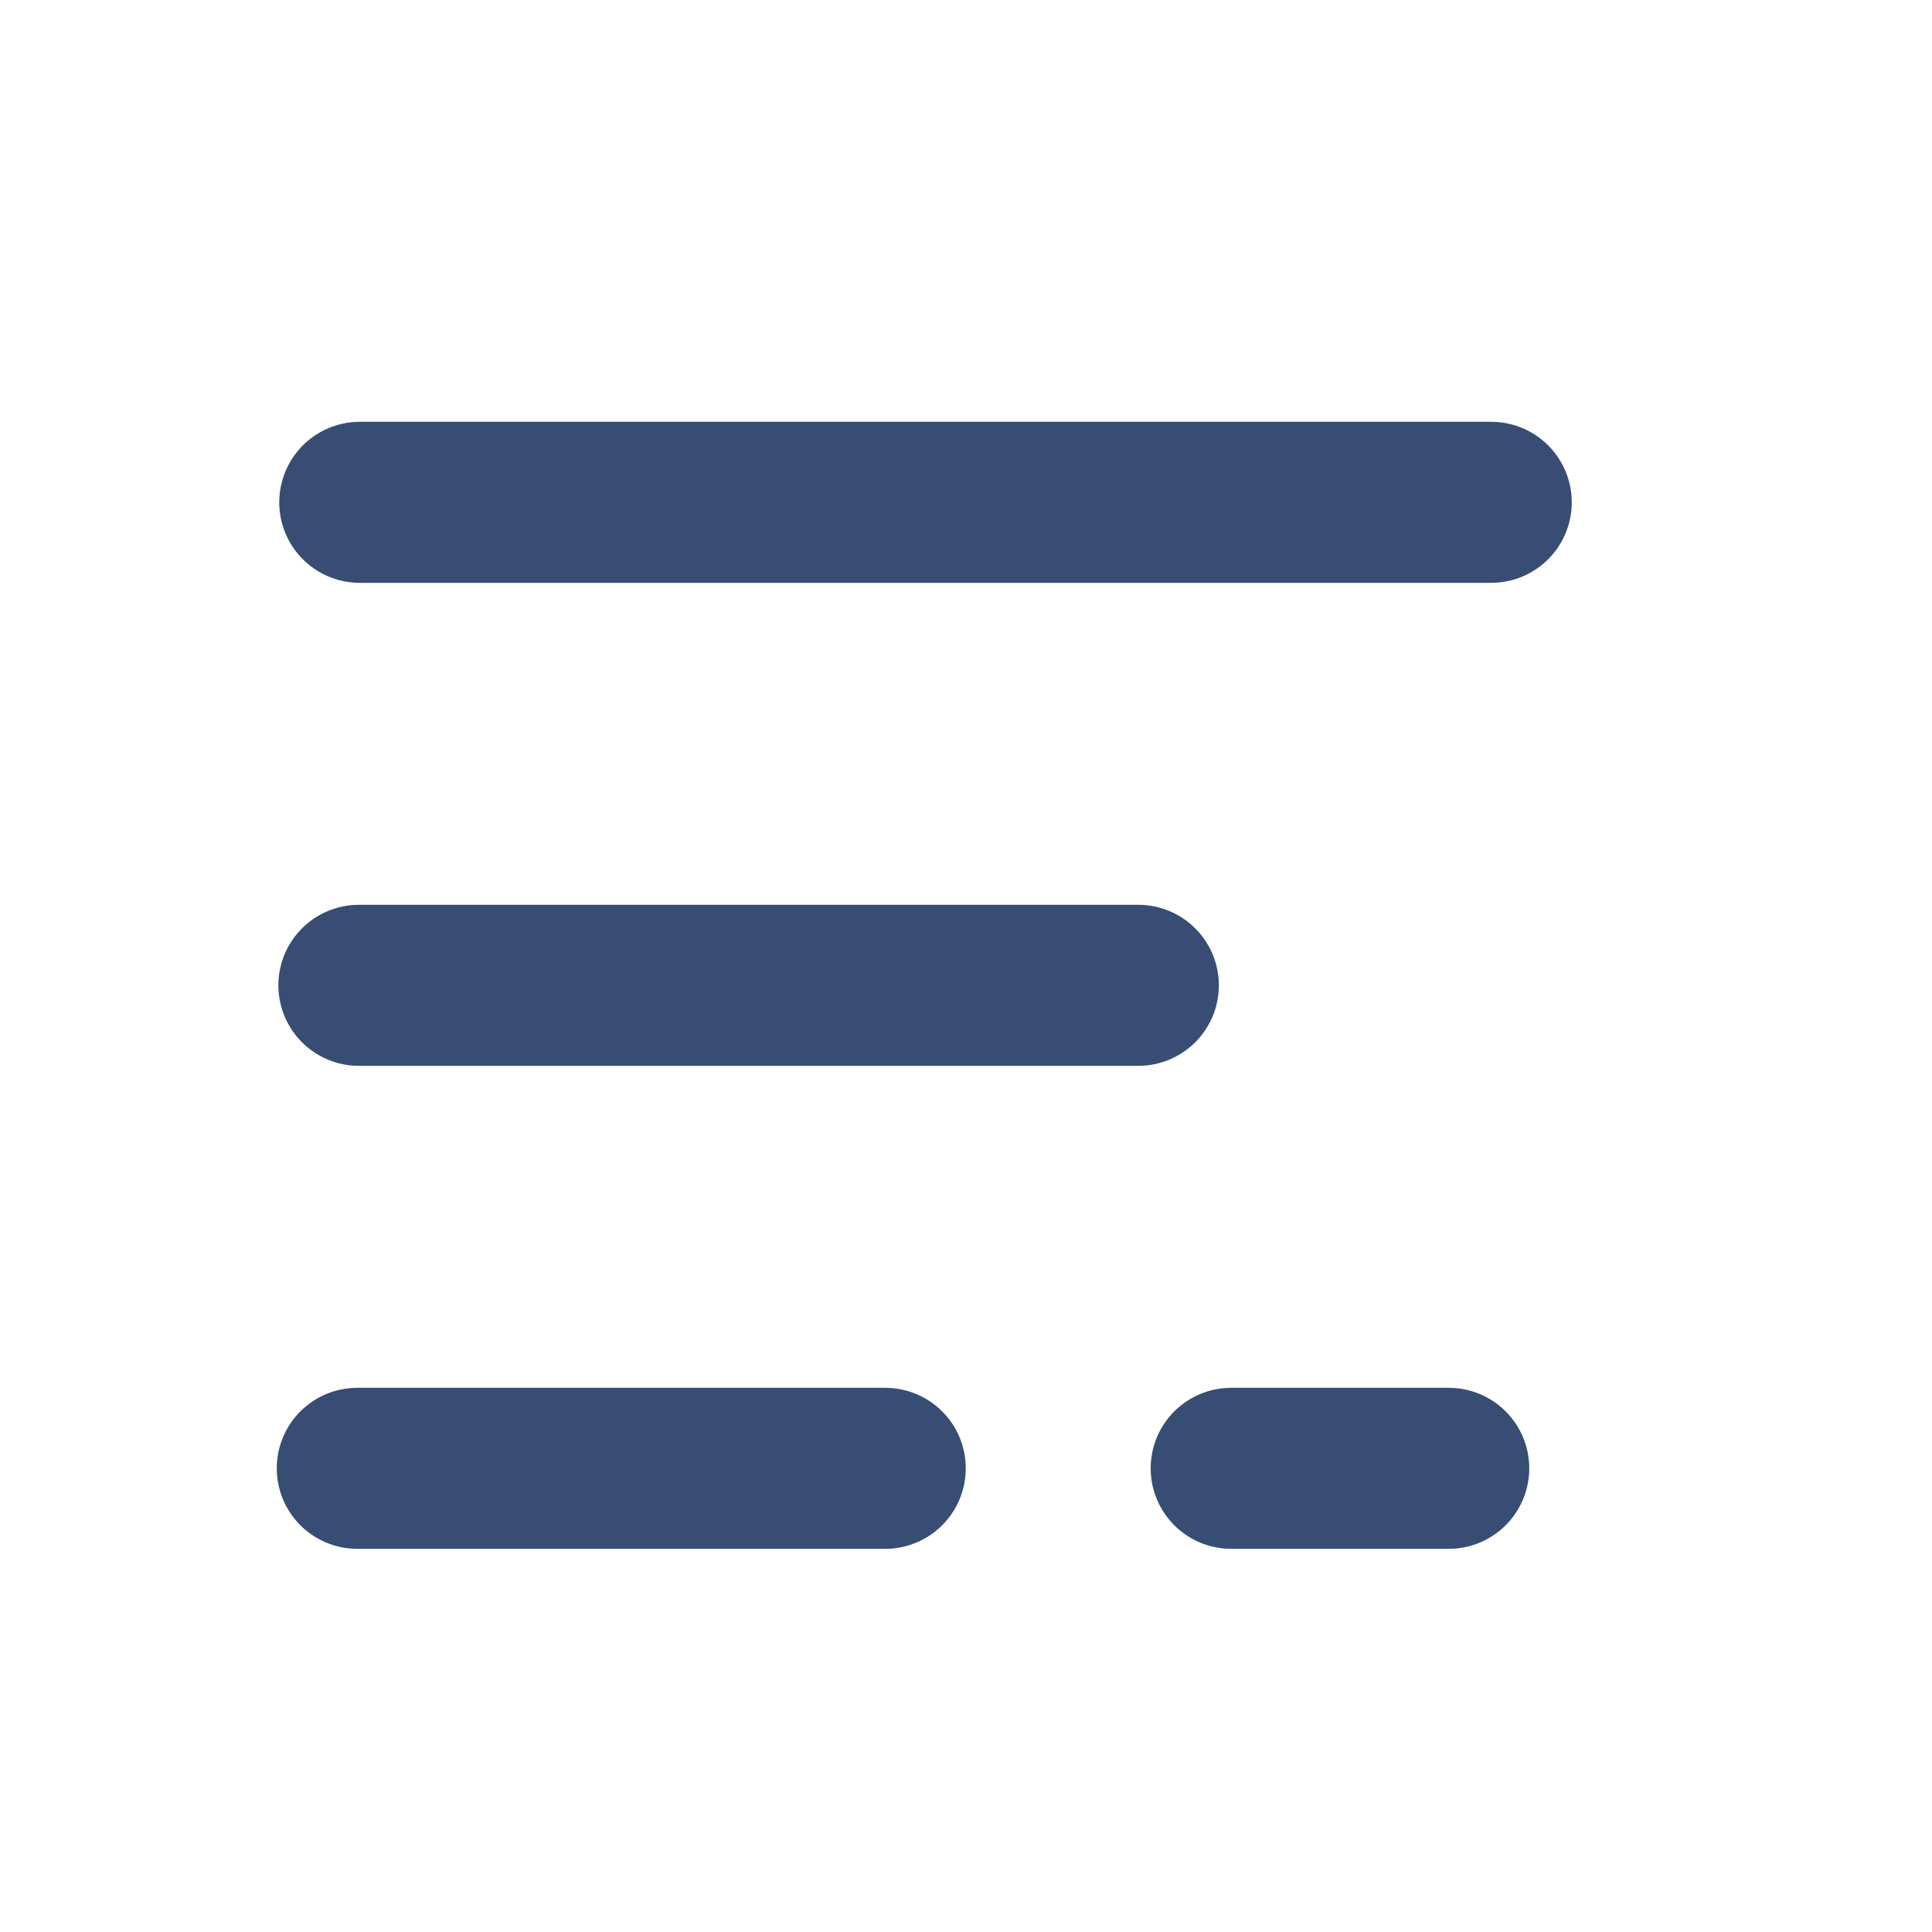 <?xml version="1.0" encoding="UTF-8"?>
<svg width="24px" height="24px" viewBox="0 0 24 24" version="1.1" xmlns="http://www.w3.org/2000/svg" xmlns:xlink="http://www.w3.org/1999/xlink">
    <!-- Generator: Sketch 55.2 (78181) - https://sketchapp.com -->
    <title>nav_ic_menu</title>
    <desc>Created with Sketch.</desc>
    <g id="切图" stroke="none" stroke-width="1" fill="none" fill-rule="evenodd">
        <g id="01---导航栏" transform="translate(-21, -19)" fill-rule="nonzero">
            <g id="分组-4" transform="translate(21, 19)">
                <path d="M4.469,6.24 L18.525,6.24" id="直线-5" stroke="#374D73" stroke-width="2" stroke-linecap="round" stroke-linejoin="round"></path>
                <path d="M4.458,12.24 L14.141,12.24" id="直线-5-copy" stroke="#374D73" stroke-width="2" stroke-linecap="round" stroke-linejoin="round"></path>
                <path d="M4.438,18.24 L10.997,18.24" id="直线-5-copy-2" stroke="#374D73" stroke-width="2" stroke-linecap="round" stroke-linejoin="round"></path>
                <path d="M15.294,18.24 L17.997,18.24" id="直线-5-copy-3" stroke="#374D73" stroke-width="2" stroke-linecap="round" stroke-linejoin="round"></path>
                <rect id="nav_ic_menu" x="0" y="0" width="24" height="24"></rect>
            </g>
        </g>
    </g>
</svg>